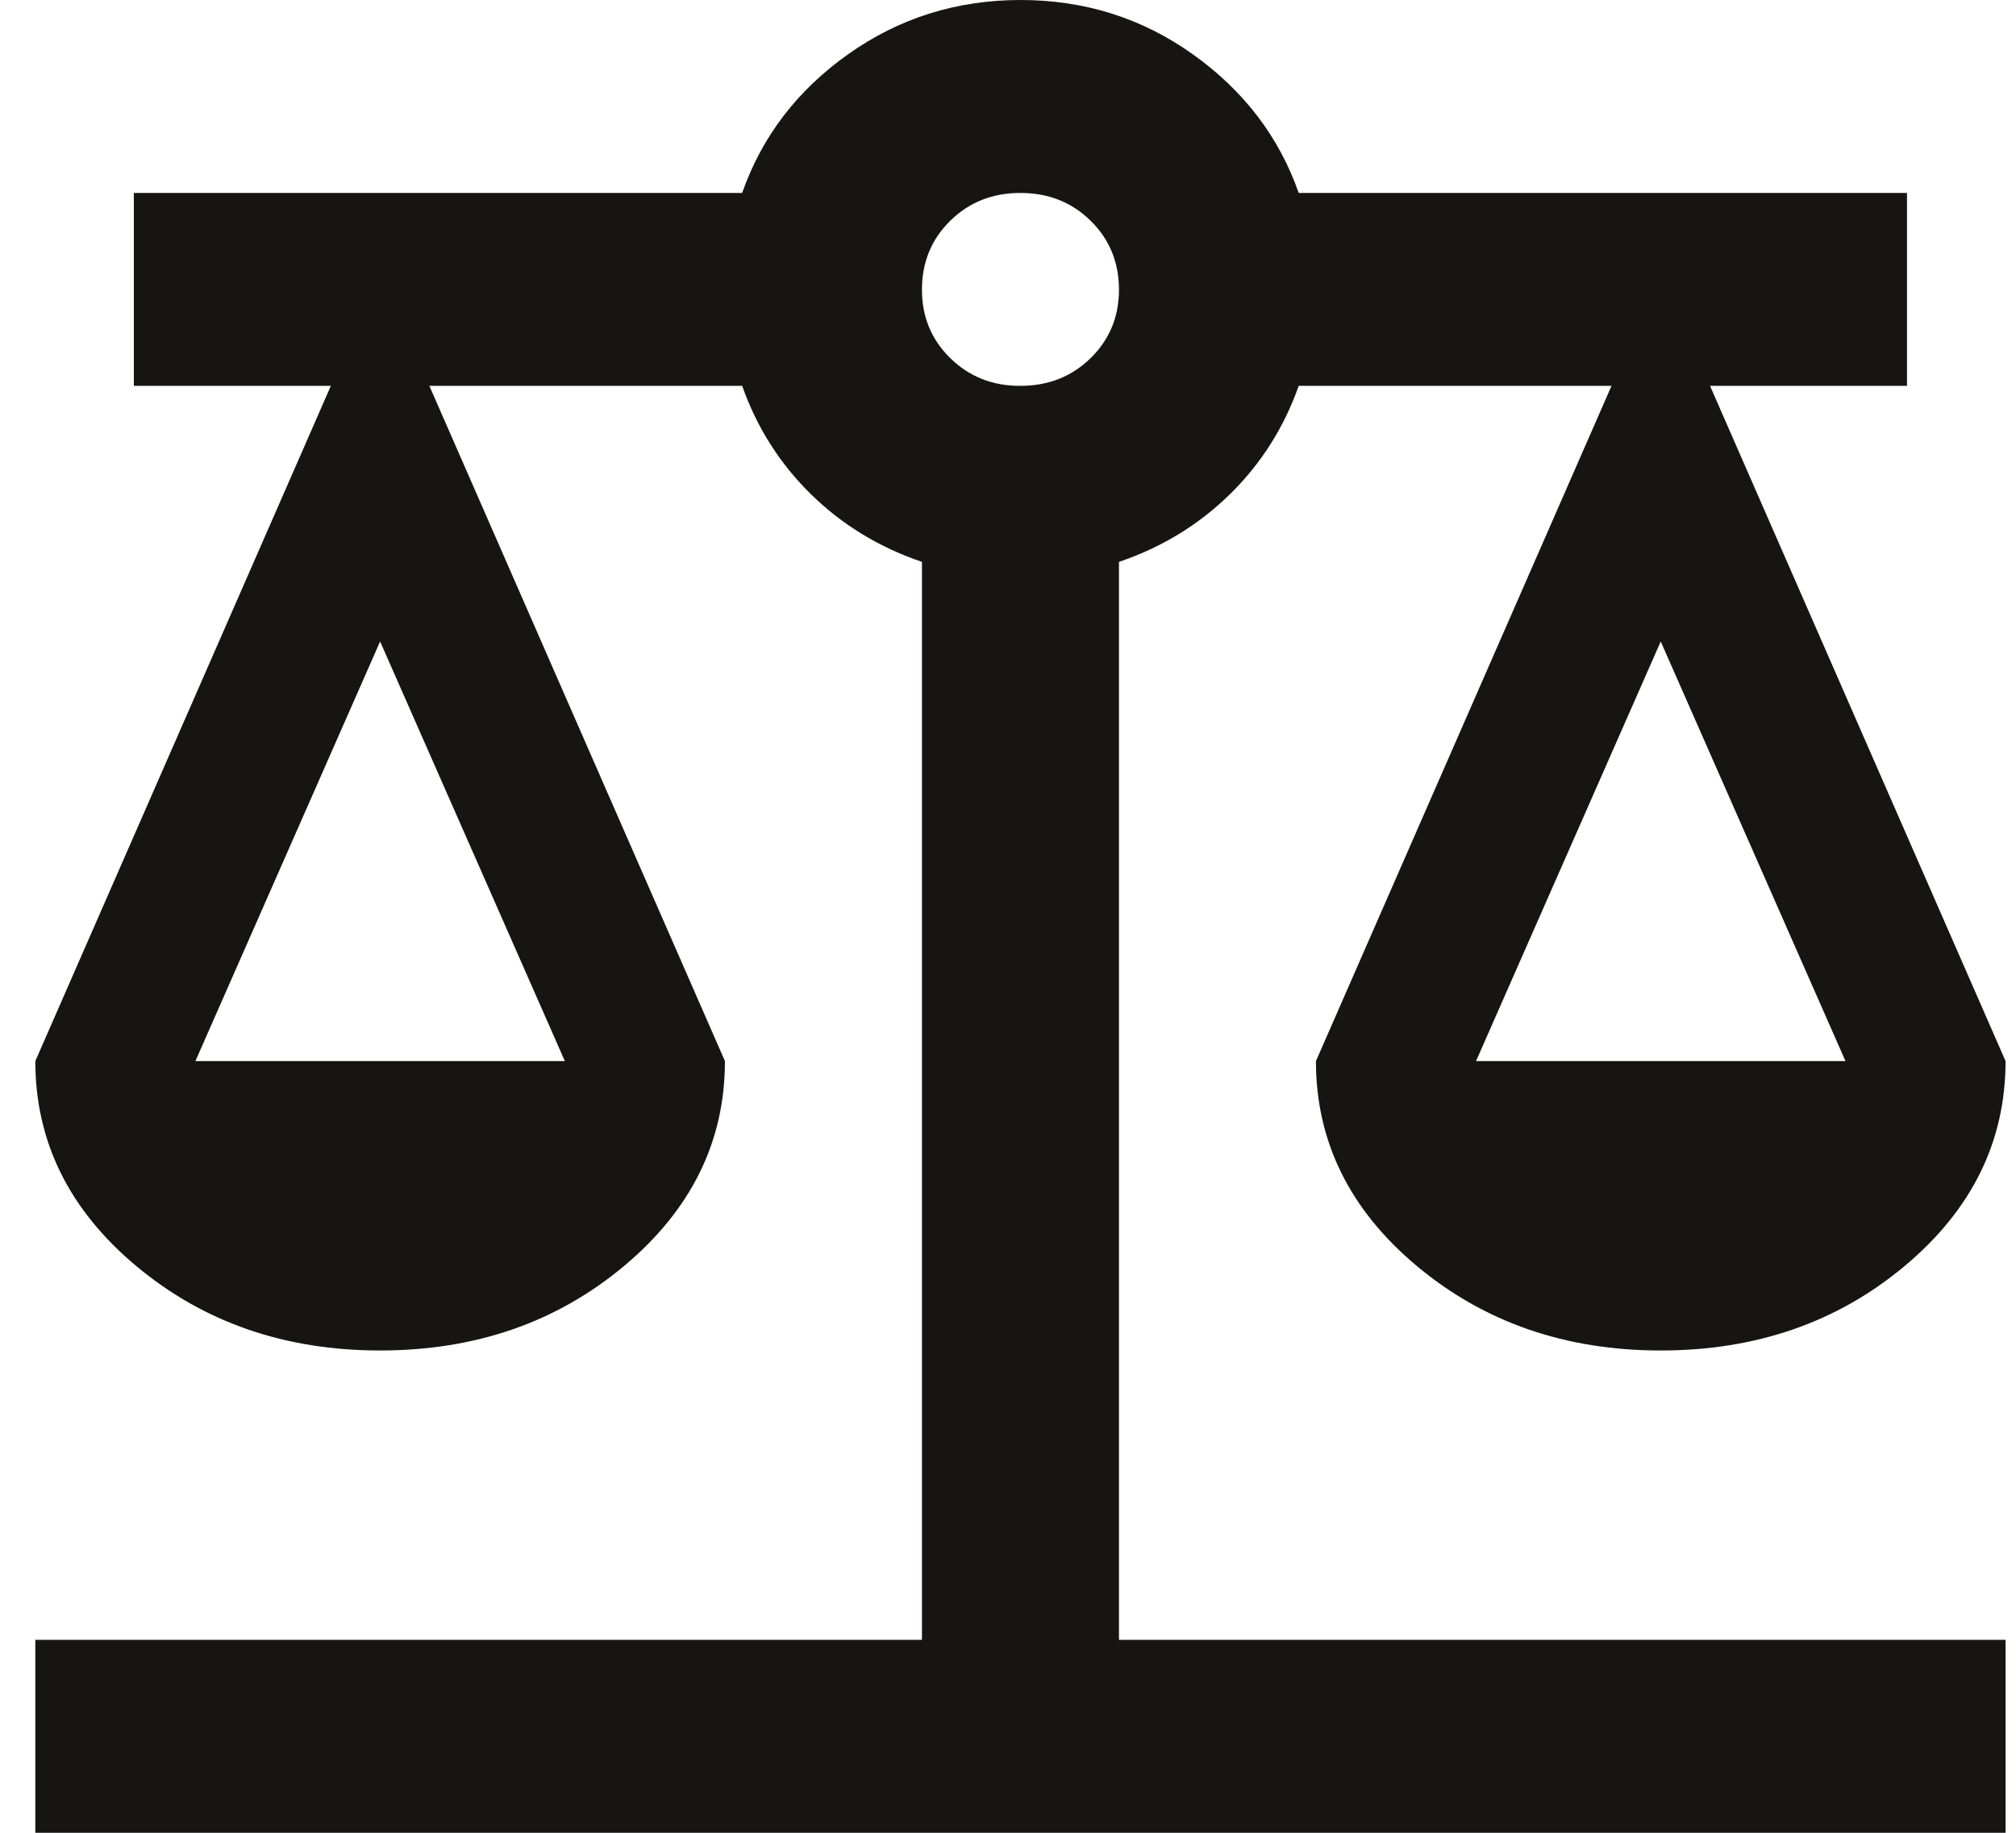 <svg width="44" height="40" viewBox="0 0 44 40" fill="none" xmlns="http://www.w3.org/2000/svg">
<path d="M0.771 40V35.789H20.122V12.263C19.19 11.947 18.384 11.456 17.703 10.79C17.022 10.123 16.52 9.333 16.198 8.421H9.371L15.822 23.158C15.822 24.912 15.087 26.404 13.618 27.632C12.149 28.86 10.375 29.474 8.296 29.474C6.218 29.474 4.444 28.86 2.975 27.632C1.506 26.404 0.771 24.912 0.771 23.158L7.221 8.421H2.921V4.211H16.198C16.628 2.982 17.398 1.974 18.509 1.185C19.62 0.396 20.874 0.001 22.271 3.72613e-06C23.669 -0.001 24.923 0.394 26.034 1.185C27.145 1.977 27.915 2.985 28.345 4.211H41.621V8.421H37.322L43.772 23.158C43.772 24.912 43.037 26.404 41.568 27.632C40.099 28.86 38.325 29.474 36.246 29.474C34.168 29.474 32.394 28.86 30.925 27.632C29.456 26.404 28.721 24.912 28.721 23.158L35.172 8.421H28.345C28.023 9.333 27.521 10.123 26.84 10.79C26.159 11.456 25.353 11.947 24.422 12.263V35.789H43.772V40H0.771ZM32.215 23.158H40.278L36.246 14L32.215 23.158ZM4.265 23.158H12.328L8.296 14L4.265 23.158ZM22.271 8.421C22.881 8.421 23.392 8.219 23.804 7.815C24.217 7.411 24.423 6.911 24.422 6.316C24.42 5.721 24.214 5.221 23.802 4.817C23.391 4.413 22.881 4.211 22.271 4.211C21.662 4.211 21.152 4.413 20.741 4.817C20.329 5.221 20.123 5.721 20.122 6.316C20.12 6.911 20.326 7.411 20.741 7.817C21.155 8.222 21.665 8.424 22.271 8.421Z" fill="#171414"/>
</svg>
